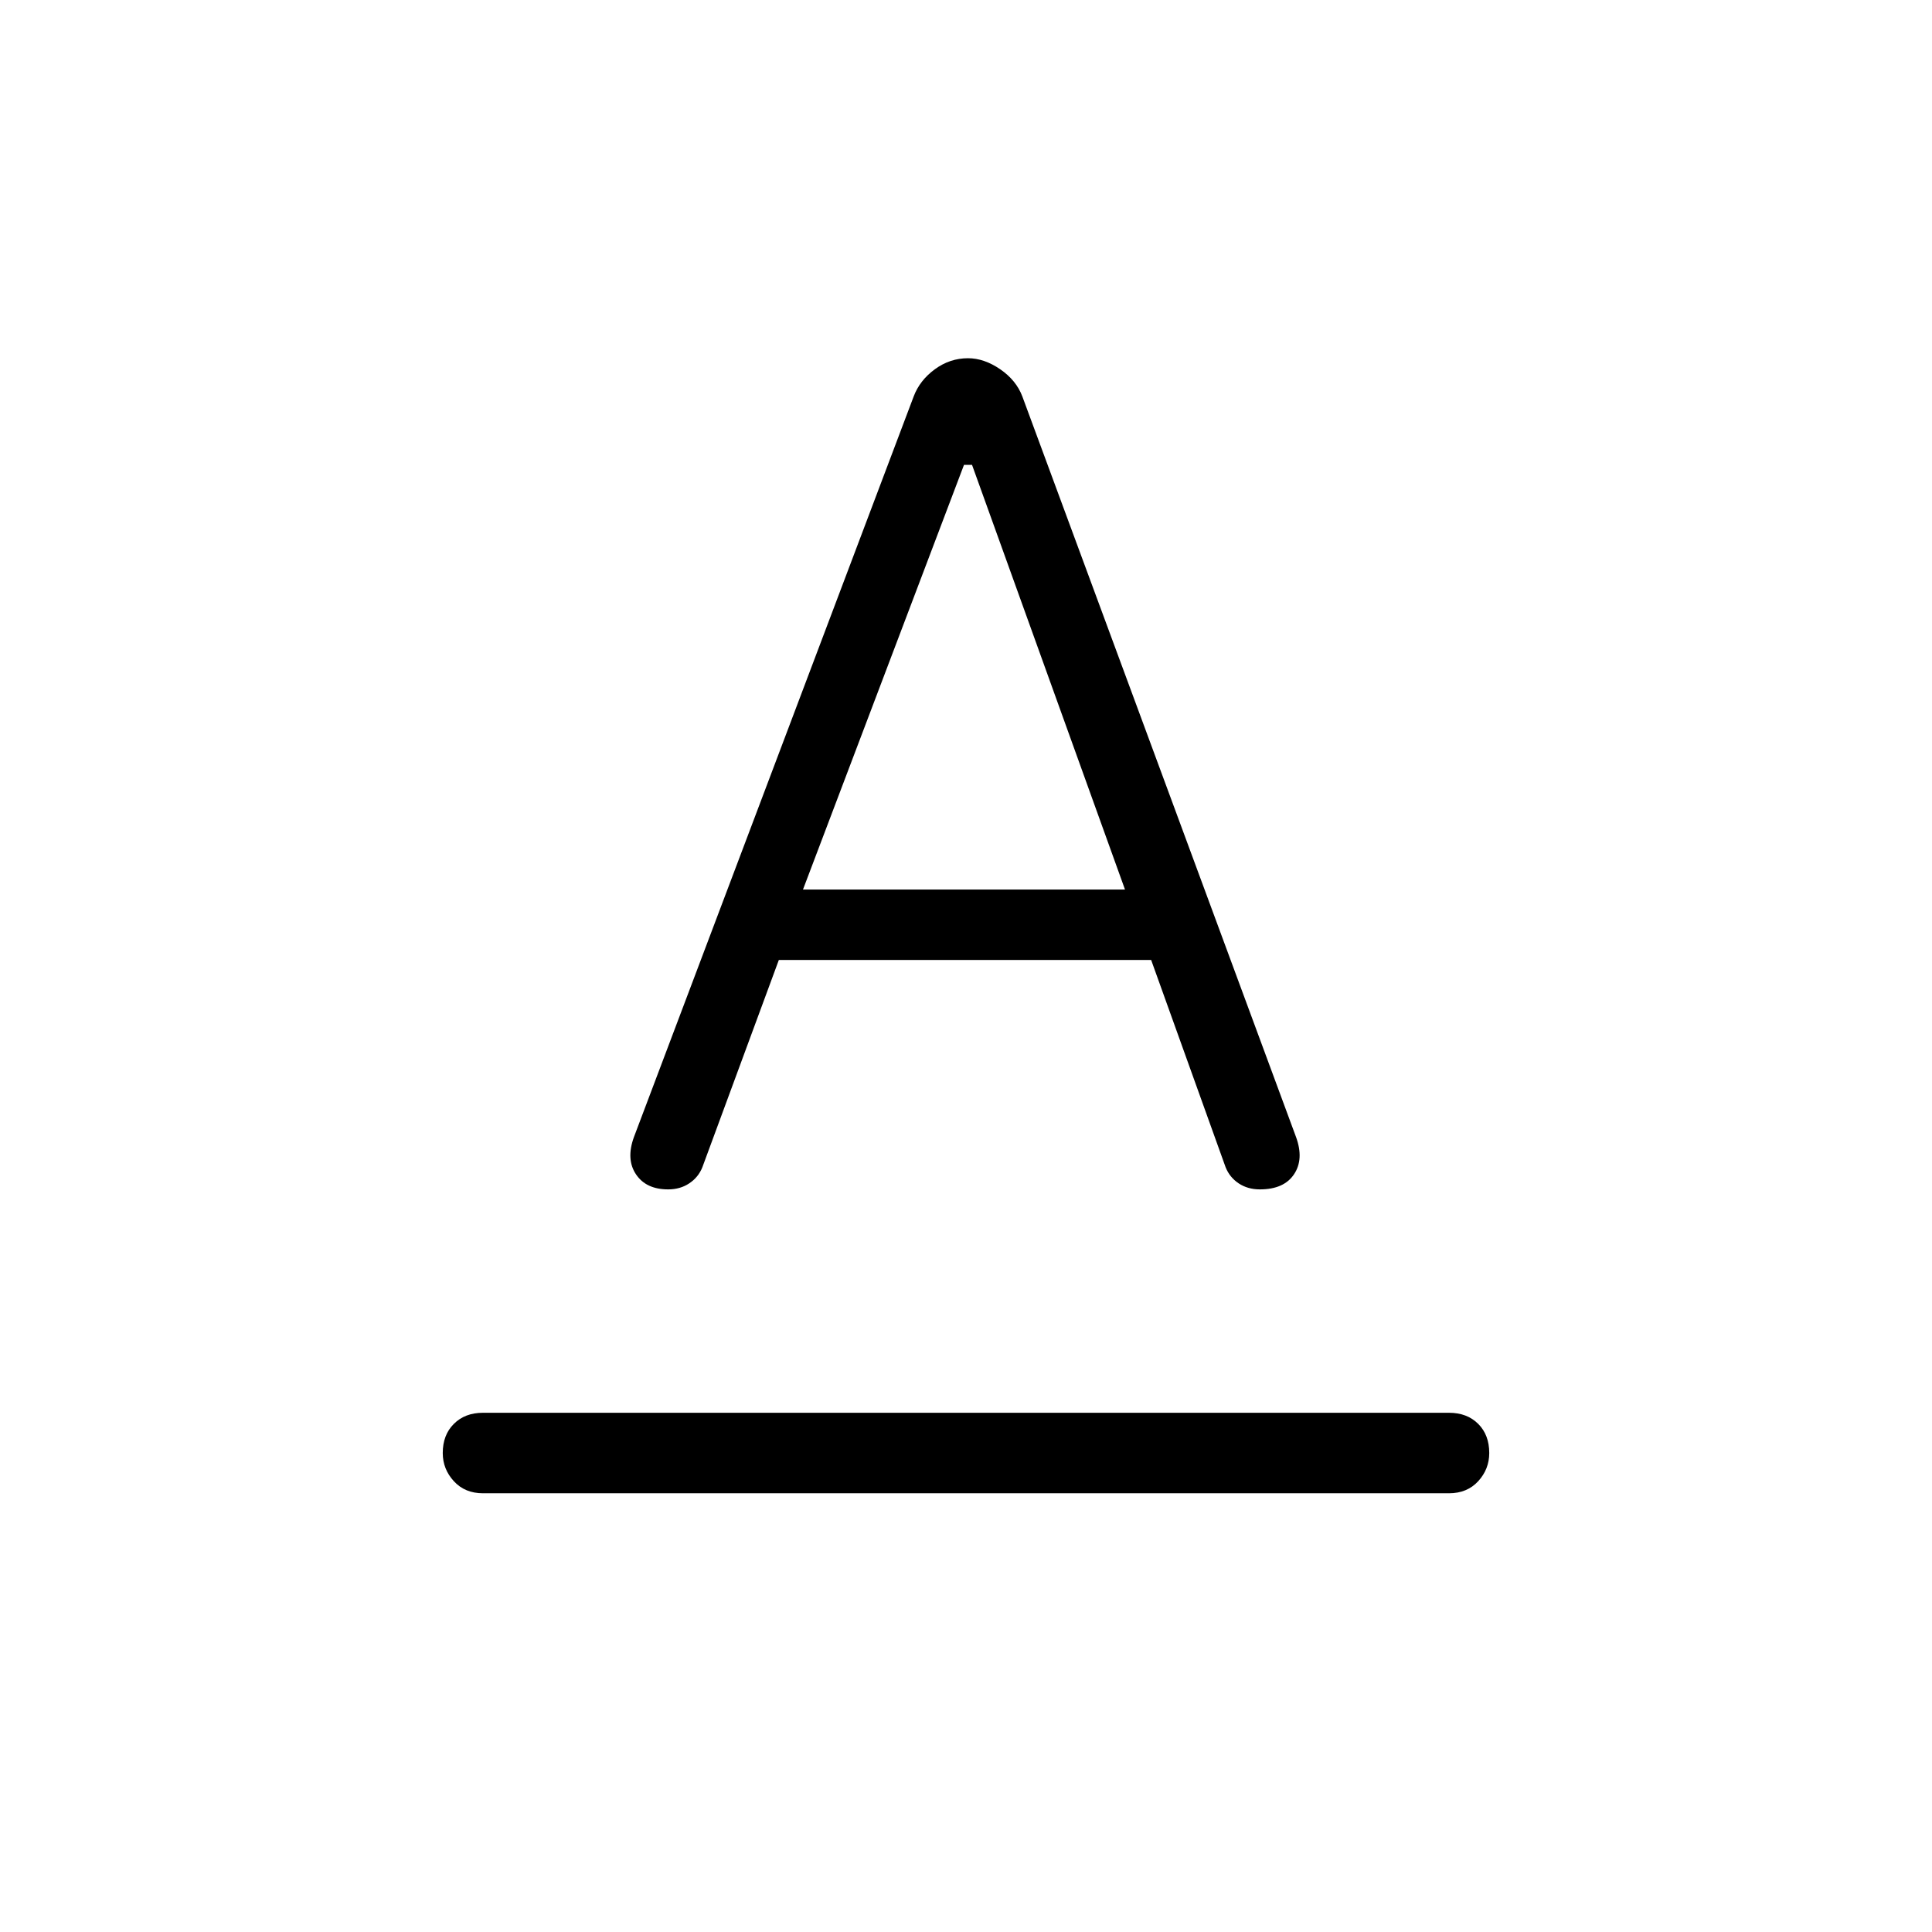 <svg xmlns="http://www.w3.org/2000/svg" height="24" width="24"><path d="M6 18.55q-.225 0-.362-.15-.138-.15-.138-.35 0-.225.138-.362.137-.138.362-.138h12q.225 0 .363.138.137.137.137.362 0 .2-.137.35-.138.15-.363.15Zm3.975-7.5h4l-1.9-5.275h-.1ZM8.3 14.775q-.275 0-.4-.188-.125-.187-.025-.462l3.475-9.2q.075-.2.263-.338.187-.137.412-.137.2 0 .4.137.2.138.275.338l3.4 9.2q.1.275-.025.462-.125.188-.425.188-.15 0-.263-.075-.112-.075-.162-.2l-.925-2.575H9.675l-.95 2.575q-.05.125-.163.2-.112.075-.262.075Z"/></svg>